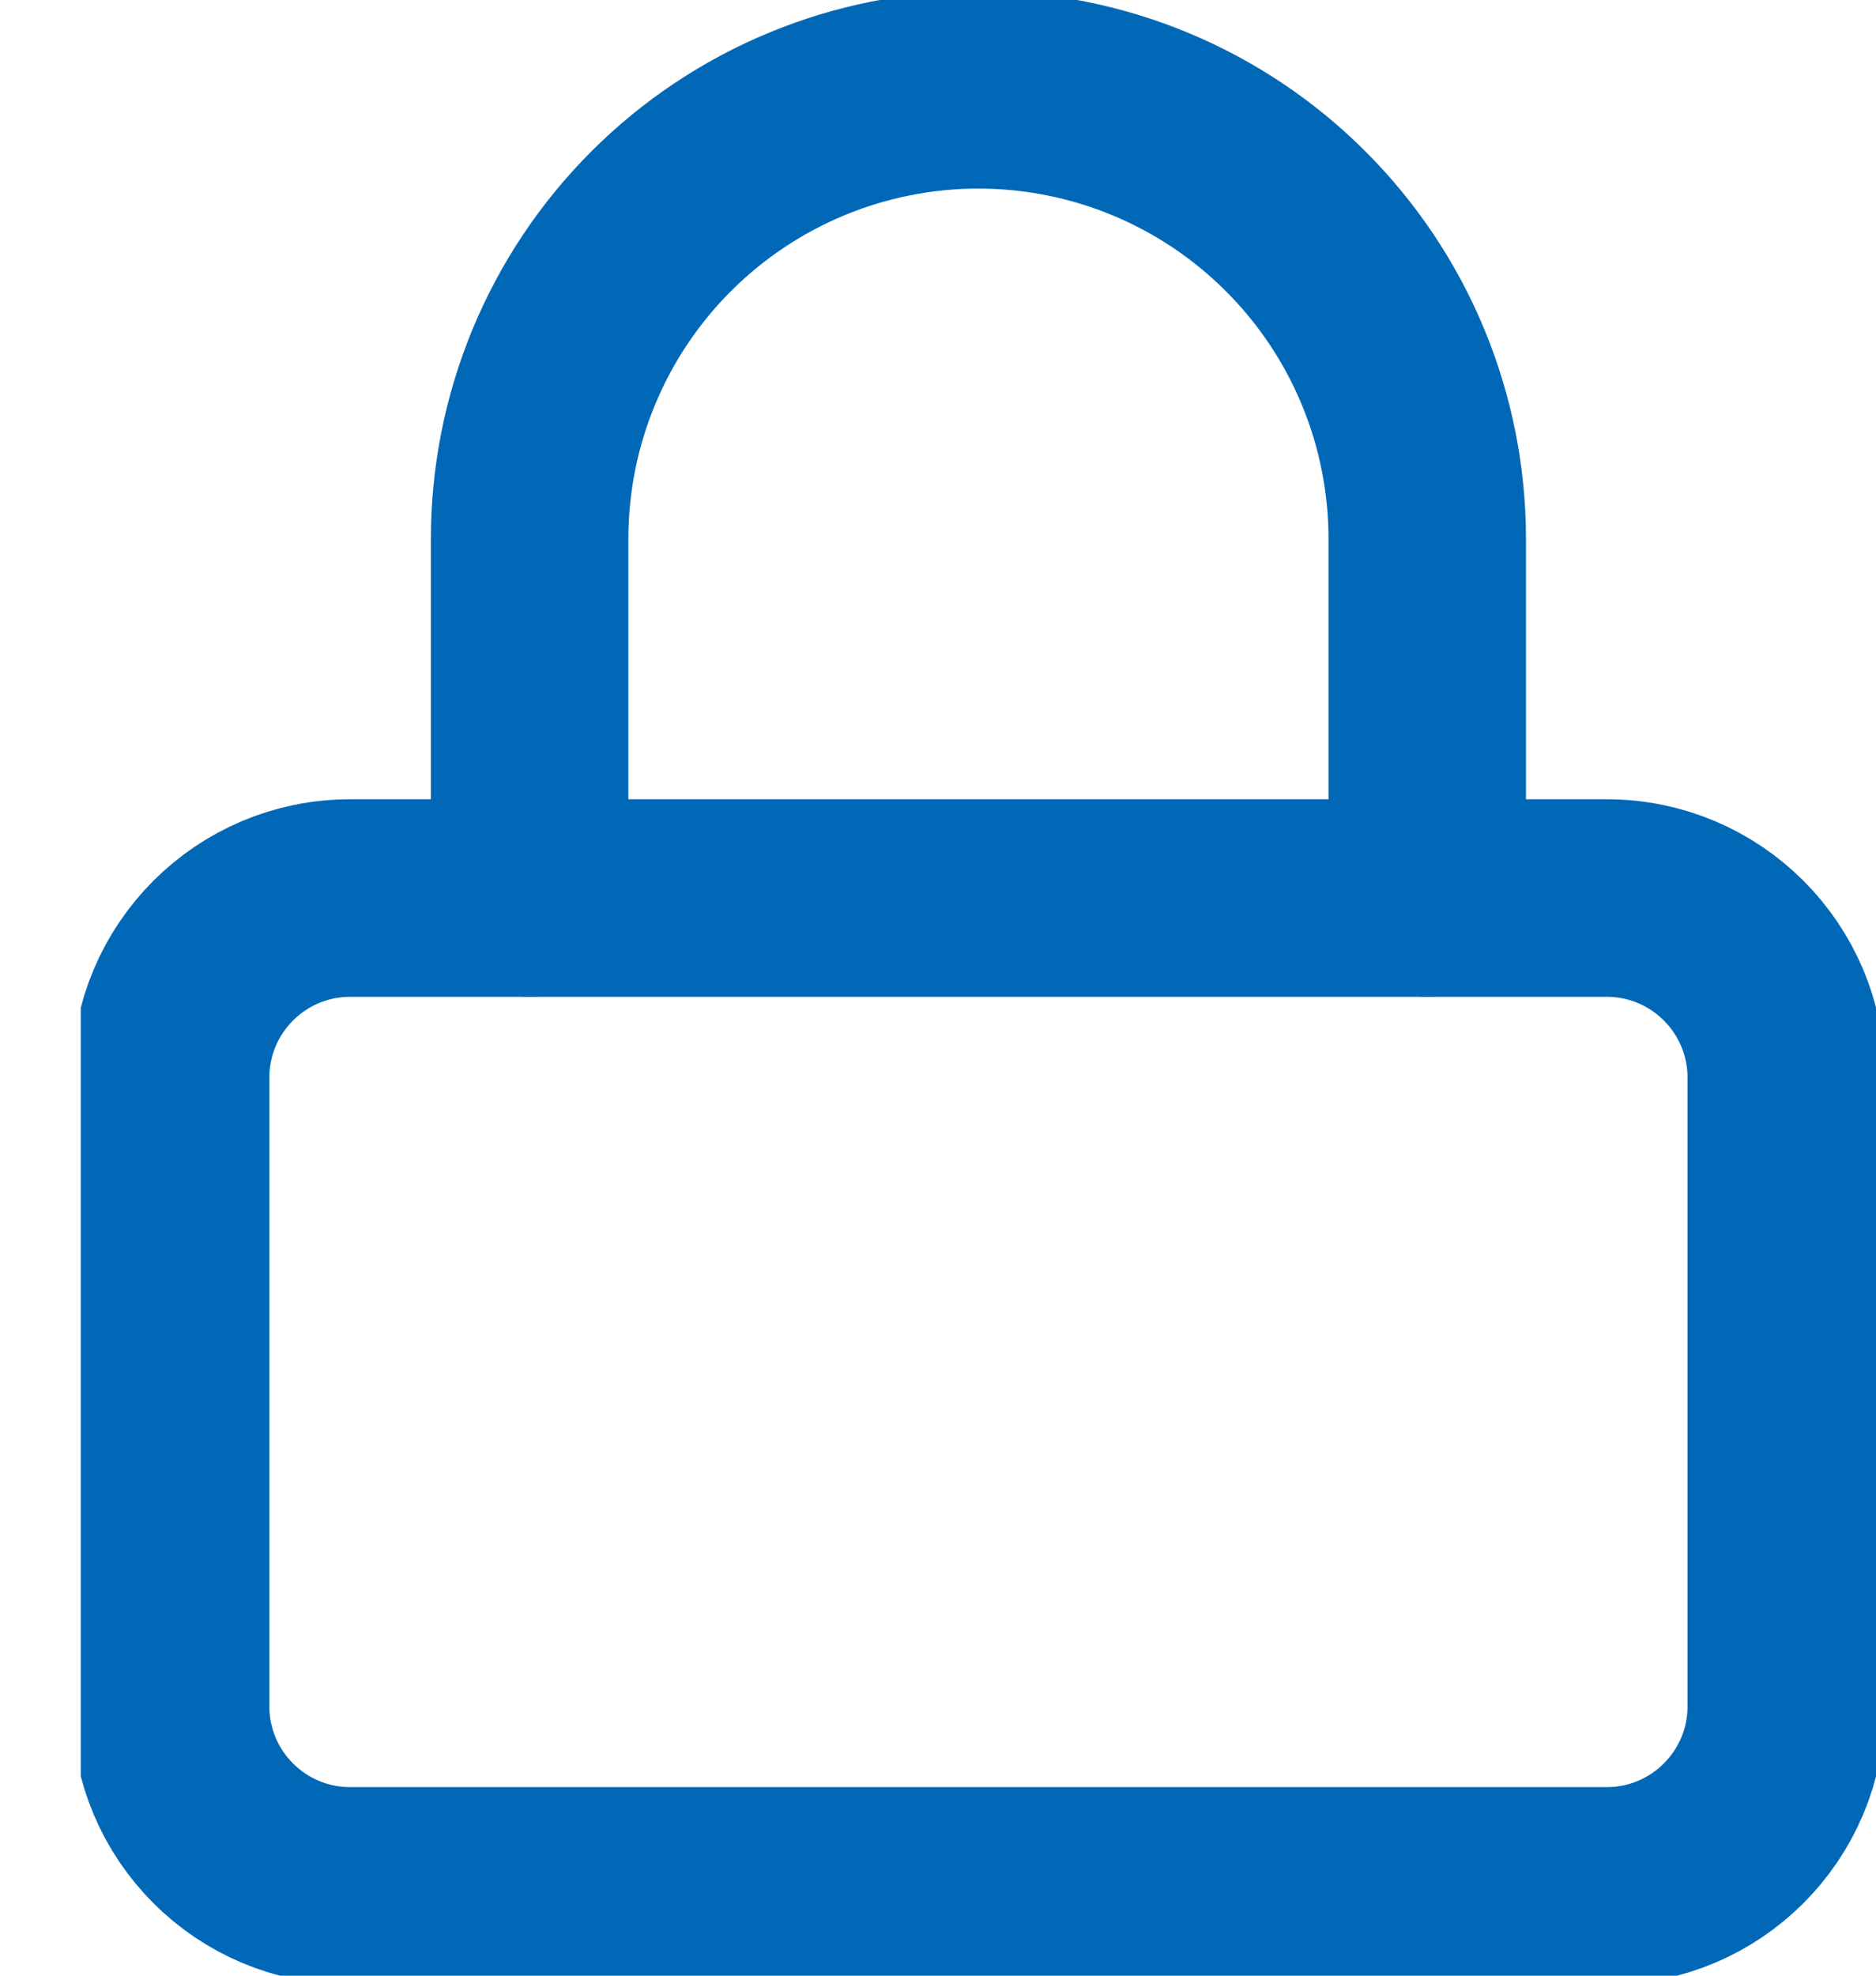 <svg width="19" height="20" viewBox="0 0 19 20" fill="none" xmlns="http://www.w3.org/2000/svg">
<g clip-path="url(#clip0_323_19435)">
<path d="M16.273 9.091H3.546C2.542 9.091 1.728 9.905 1.728 10.909V17.273C1.728 18.277 2.542 19.091 3.546 19.091H16.273C17.277 19.091 18.091 18.277 18.091 17.273V10.909C18.091 9.905 17.277 9.091 16.273 9.091Z" stroke="#0168B7" stroke-width="2" stroke-linecap="round" stroke-linejoin="round"/>
<path d="M5.364 9.091V5.455C5.364 4.249 5.843 3.093 6.695 2.241C7.548 1.388 8.704 0.909 9.909 0.909C11.115 0.909 12.271 1.388 13.123 2.241C13.976 3.093 14.455 4.249 14.455 5.455V9.091" stroke="#0168B7" stroke-width="2" stroke-linecap="round" stroke-linejoin="round"/>
</g>
<defs>
<clipPath id="clip0_323_19435">
<rect width="18.182" height="20" fill="white" transform="translate(0.818)"/>
</clipPath>
</defs>
</svg>
